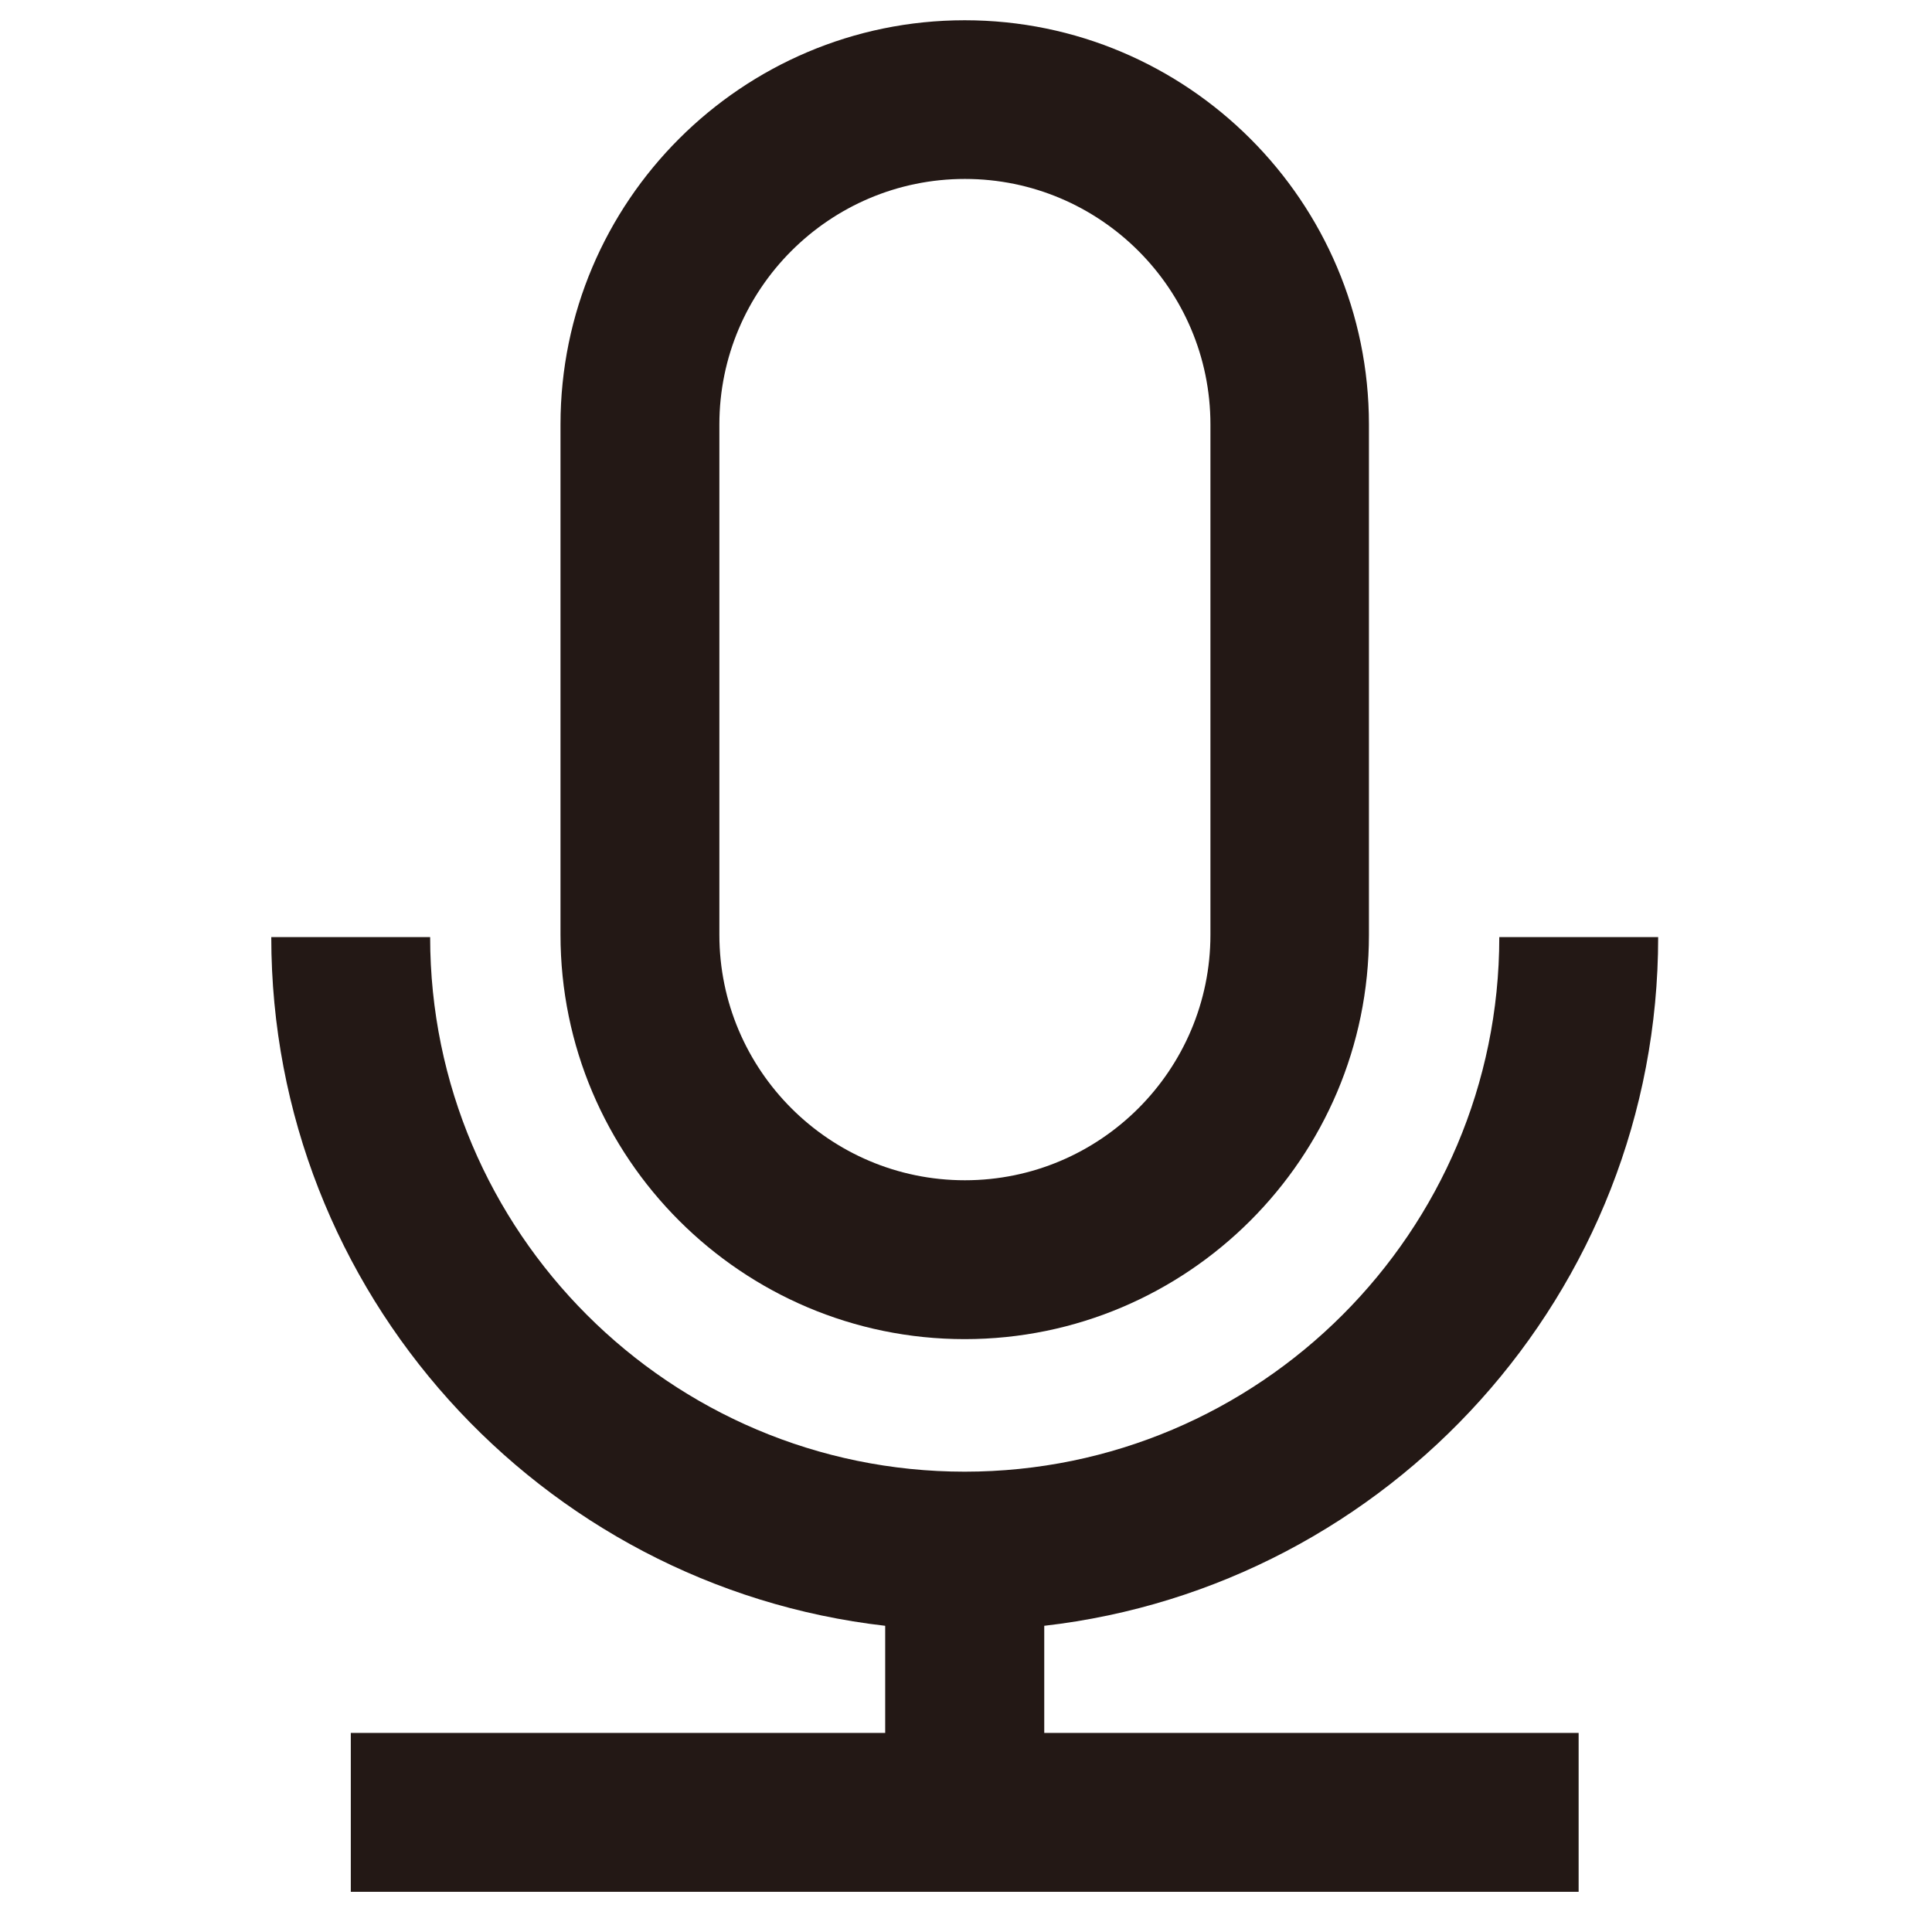 <?xml version="1.0" standalone="no"?><!DOCTYPE svg PUBLIC "-//W3C//DTD SVG 1.1//EN" "http://www.w3.org/Graphics/SVG/1.1/DTD/svg11.dtd"><svg t="1648350187486" class="icon" viewBox="0 0 1024 1024" version="1.1" xmlns="http://www.w3.org/2000/svg" p-id="25111" xmlns:xlink="http://www.w3.org/1999/xlink" width="200" height="200"><defs><style type="text/css">@font-face { font-family: feedback-iconfont; src: url("//at.alicdn.com/t/font_1031158_u69w8yhxdu.woff2?t=1630033759944") format("woff2"), url("//at.alicdn.com/t/font_1031158_u69w8yhxdu.woff?t=1630033759944") format("woff"), url("//at.alicdn.com/t/font_1031158_u69w8yhxdu.ttf?t=1630033759944") format("truetype"); }
</style></defs><path d="M511.322 709.768c118.12 0 214.245-96.124 214.245-214.245V224.98C725.566 106.86 629.442 10.735 511.322 10.735S297.077 106.86 297.077 224.98v270.446c0 118.217 96.124 214.342 214.245 214.342zM381.283 224.98c0-71.706 58.333-130.136 130.136-130.136 71.706 0 130.136 58.333 130.136 130.136v270.446c0 71.706-58.333 130.136-130.136 130.136-71.706 0-130.136-58.333-130.136-130.136V224.98z m0 0" fill="#231815" p-id="25112"></path><path d="M553.473 861.706c182.849-20.93 325.388-176.648 325.388-365.02h-84.206c0 156.202-127.132 283.334-283.334 283.334S227.988 652.888 227.988 496.686H143.782c0 188.372 142.539 344.09 325.388 365.02V918.489H185.933v84.206h650.776V918.489H553.473v-56.783z m0-1e-8" fill="#231815" p-id="25113"></path></svg>